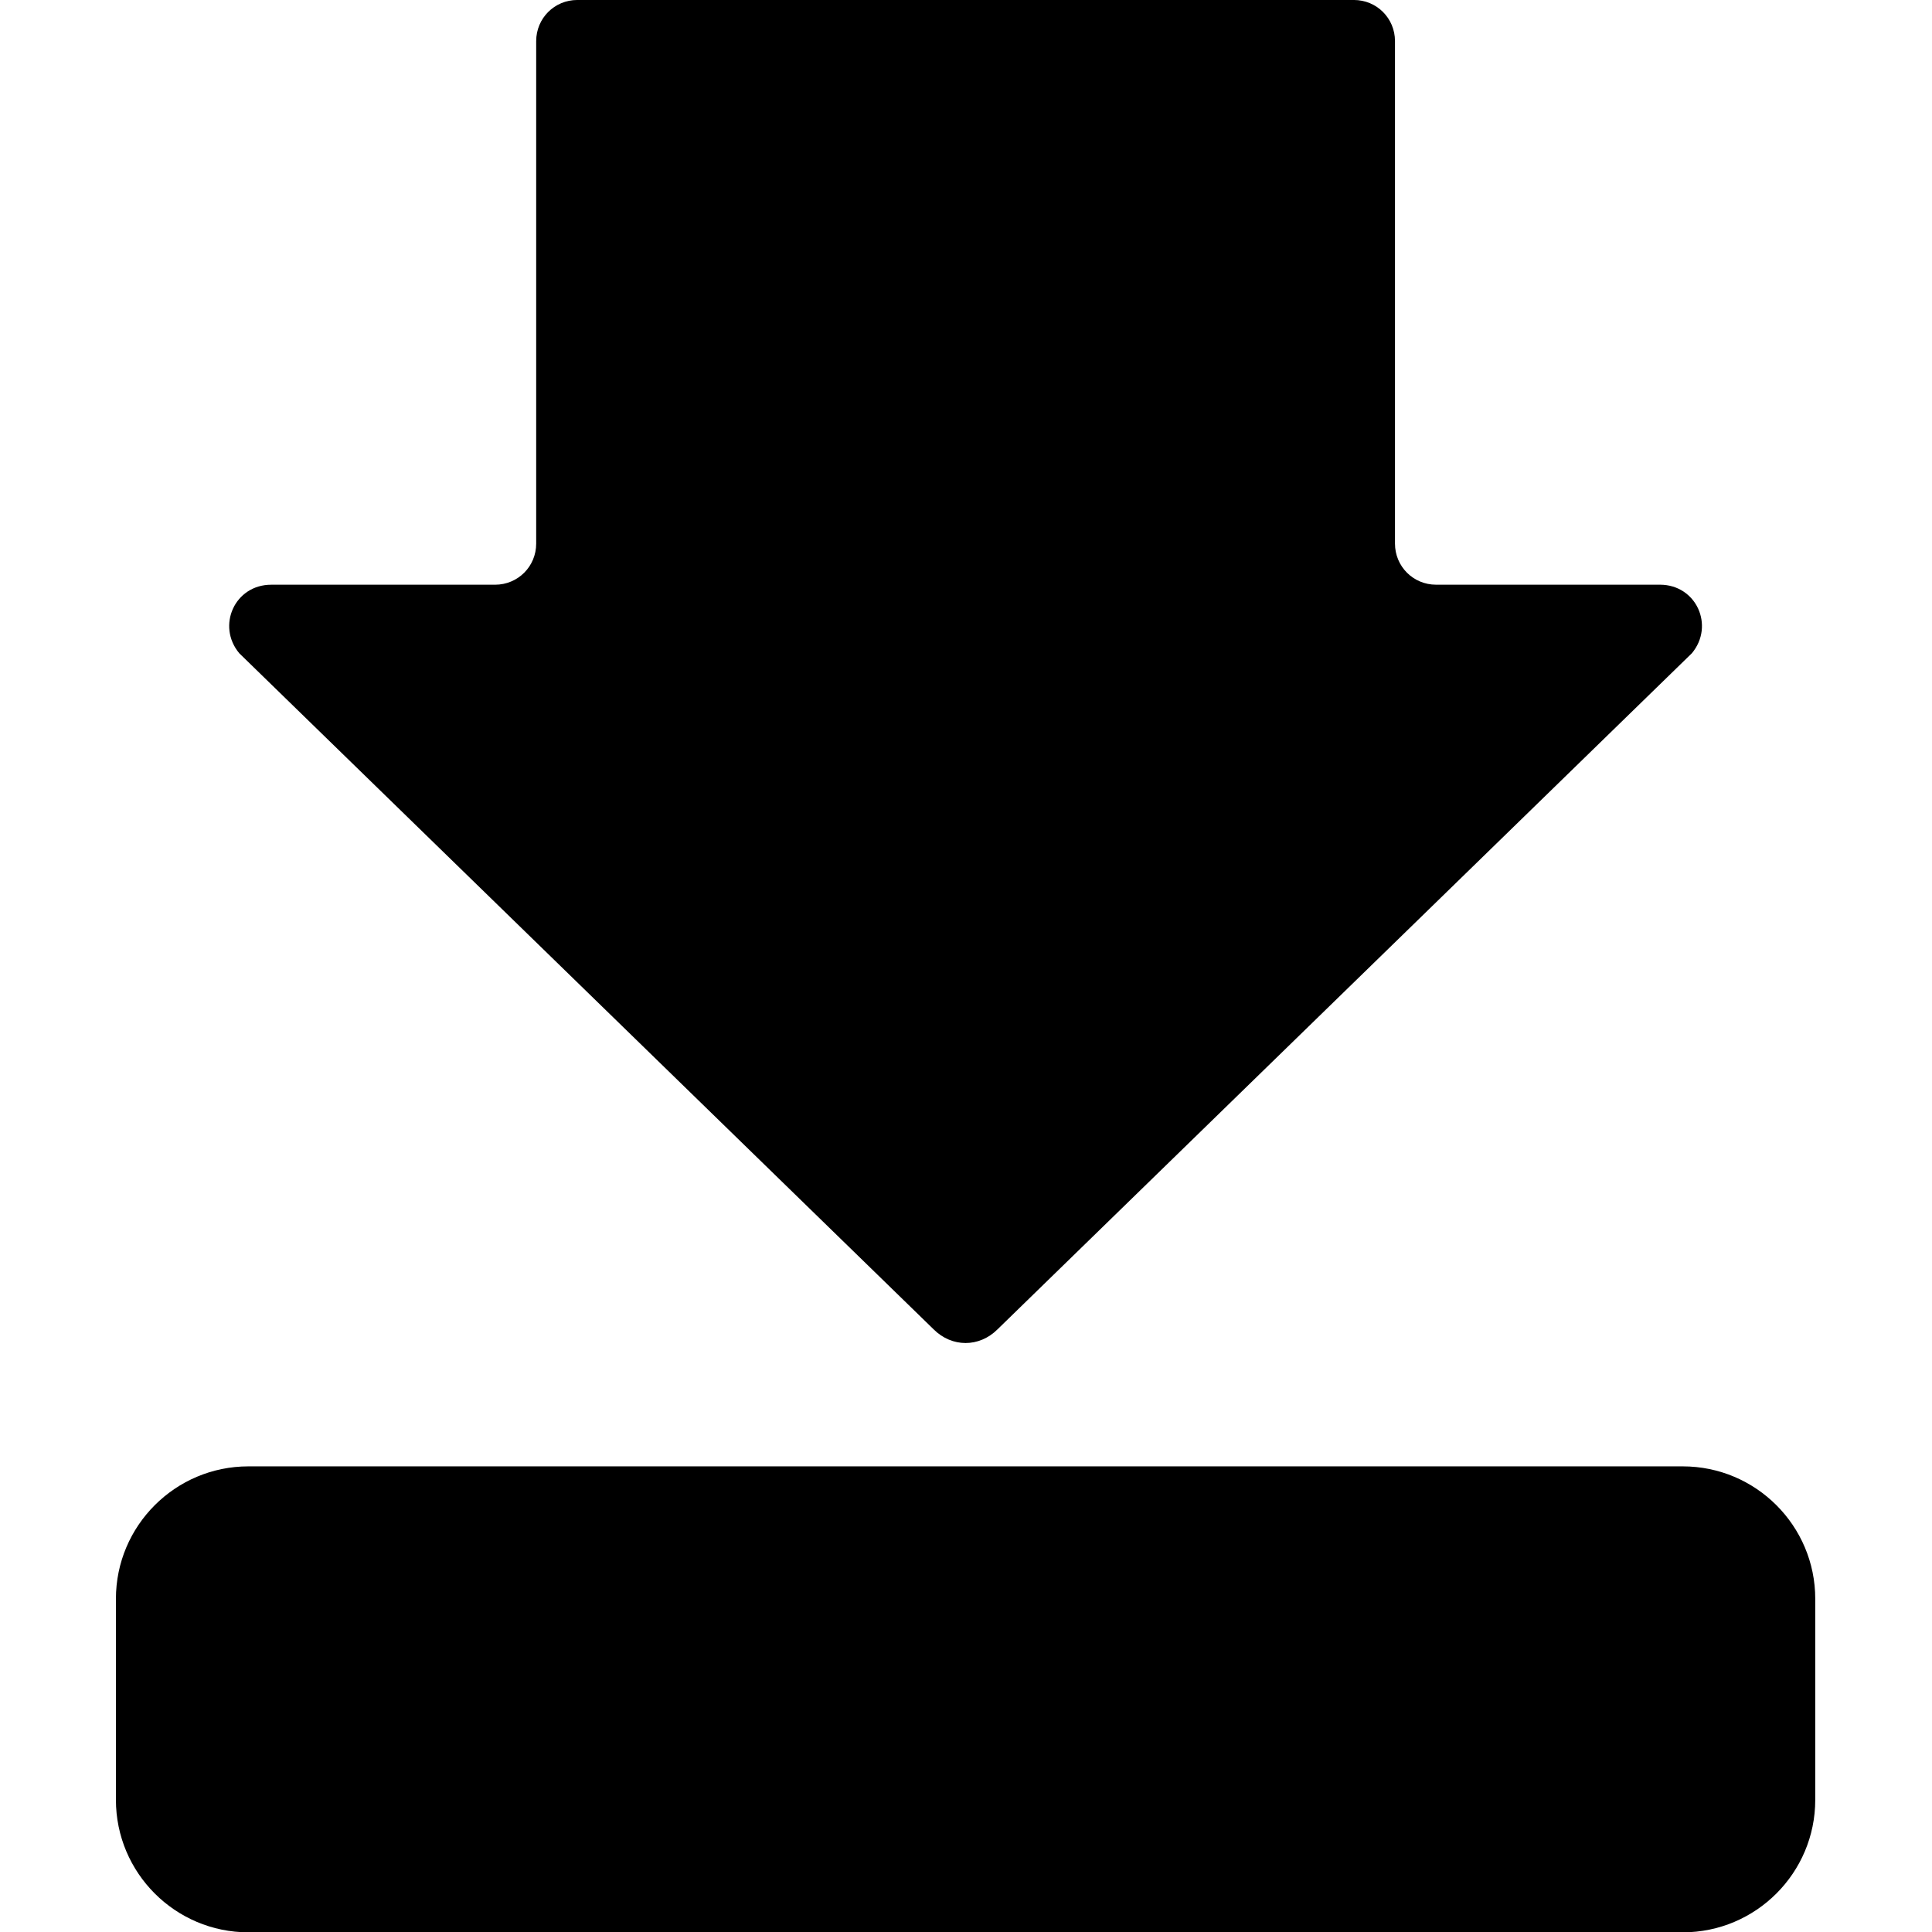 <?xml version="1.0" encoding="utf-8"?>
<!-- Generator: Adobe Illustrator 19.2.1, SVG Export Plug-In . SVG Version: 6.00 Build 0)  -->
<svg version="1.1" id="Layer_1" xmlns="http://www.w3.org/2000/svg" xmlns:xlink="http://www.w3.org/1999/xlink" x="0px" y="0px"
	 viewBox="-38 -38 100 100" enable-background="new -38 -38 100 100" xml:space="preserve">
<path d="M-10.247-35.872v26.009c0,1.182-0.946,2.128-2.128,2.128h-11.586c-1.892,0-2.837,2.128-1.655,3.547l35.939,34.993
	c0.946,0.946,2.364,0.946,3.31,0L49.572-4.189c1.182-1.419,0.236-3.547-1.655-3.547H36.332c-1.182,0-2.128-0.946-2.128-2.128
	v-26.009c0-1.182-0.946-2.128-2.128-2.128H-8.119C-9.302-38-10.247-37.054-10.247-35.872z"/>
<path d="M-32,55.16V44.756c0-3.783,3.074-6.857,6.857-6.857h74.243c3.783,0,6.857,3.074,6.857,6.857V55.16
	c0,3.783-3.074,6.857-6.857,6.857h-74.243C-28.926,62.017-32,58.943-32,55.16z"/>
</svg>
